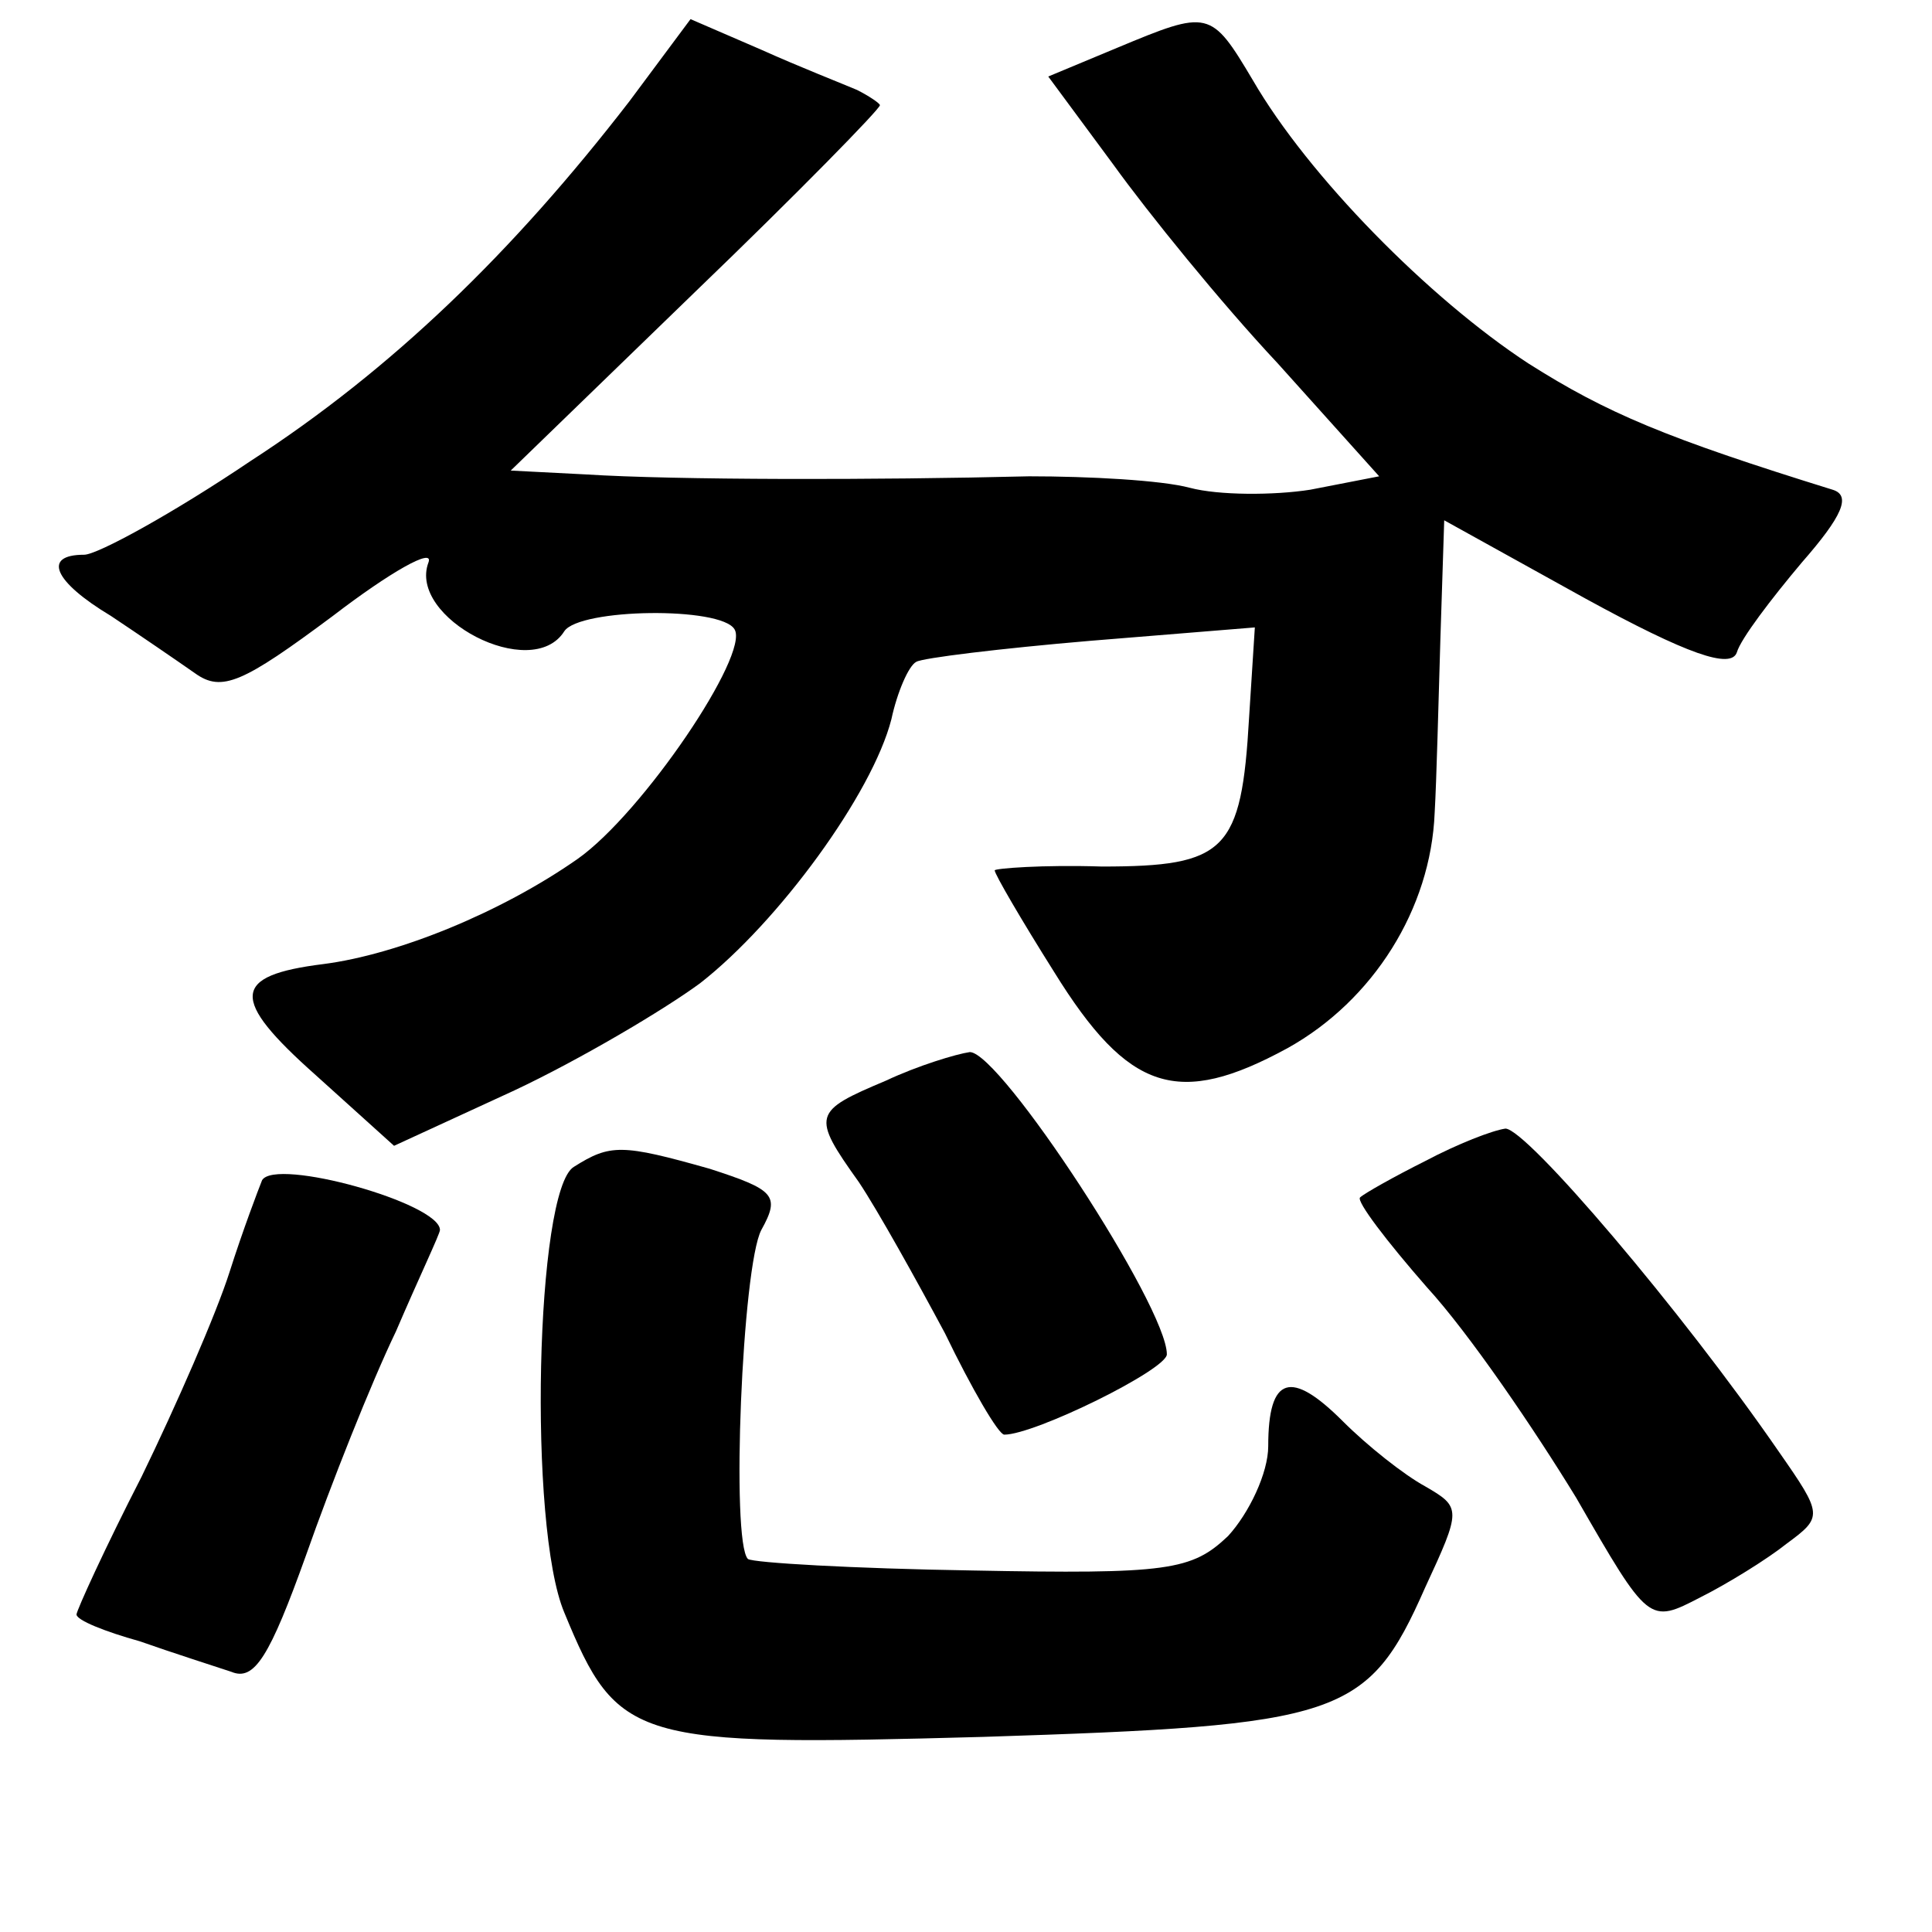 <?xml version="1.0" standalone="no"?>
<!DOCTYPE svg PUBLIC "-//W3C//DTD SVG 20010904//EN"
 "http://www.w3.org/TR/2001/REC-SVG-20010904/DTD/svg10.dtd">
<svg version="1.0" xmlns="http://www.w3.org/2000/svg"
 width="101pt" height="101pt" viewBox="0 0 101 101"
 preserveAspectRatio="xMidYMid meet">
<g transform="translate(0,101) scale(0.1,-0.1)"
fill="#000000" stroke="none">
<path d="M329 957 c-61 -79 -124 -140 -198 -188 -40 -27 -80 -49 -87 -49 -22
0 -16 -14 14 -32 15 -10 34 -23 44 -30 14 -10 25 -5 72 30 30 23 53 36 50 28
-11 -29 54 -63 71 -36 8 12 82 13 89 1 8 -13 -48 -96 -82 -120 -40 -28 -94
-50 -133 -55 -48 -6 -49 -18 -4 -58 l41 -37 63 29 c34 16 78 42 97 56 41 32
90 99 100 138 3 14 9 28 13 30 3 2 44 7 91 11 l86 7 -3 -47 c-4 -70 -12 -78
-77 -78 -31 1 -56 -1 -56 -2 0 -2 14 -26 31 -53 39 -63 65 -71 122 -40 45 25
75 73 77 123 1 17 2 58 3 91 l2 62 74 -41 c53 -29 76 -37 79 -28 2 7 18 28 34
47 21 24 26 35 16 38 -87 27 -118 40 -159 66 -52 34 -115 98 -144 148 -22 37
-23 37 -71 17 l-36 -15 34 -46 c18 -25 56 -72 86 -104 l53 -59 -36 -7 c-19 -3
-48 -3 -63 1 -15 4 -53 6 -84 6 -80 -2 -185 -2 -232 1 l-39 2 97 94 c53 51 96
95 96 97 0 1 -6 5 -12 8 -7 3 -30 12 -50 21 l-37 16 -32 -43z"/>
<path d="M463 445 c-38 -16 -39 -18 -14 -53 10 -15 30 -51 45 -79 14 -29 28
-53 31 -53 16 0 85 34 85 42 0 25 -87 158 -103 158 -7 -1 -27 -7 -44 -15z"/>
<path d="M745 403 c-16 -8 -32 -17 -34 -19 -2 -2 14 -23 35 -47 22 -24 56 -74
78 -110 38 -66 38 -66 65 -52 14 7 35 20 45 28 19 14 19 15 -4 48 -51 74 -132
169 -143 169 -7 -1 -25 -8 -42 -17z"/>
<path d="M300 400 c-20 -12 -24 -188 -5 -233 28 -68 36 -70 219 -65 187 6 201
10 231 78 19 41 19 42 0 53 -11 6 -30 21 -43 34 -27 27 -39 24 -39 -13 0 -14
-10 -35 -21 -47 -19 -18 -31 -20 -134 -18 -62 1 -114 4 -117 6 -9 9 -3 153 7
172 10 18 7 21 -27 32 -46 13 -52 13 -71 1z"/>
<path d="M137 393 c-2 -5 -10 -26 -17 -48 -7 -22 -28 -70 -46 -107 -19 -37
-34 -70 -34 -72 0 -3 15 -9 33 -14 17 -6 39 -13 48 -16 12 -5 20 8 39 61 13
37 34 90 47 117 12 28 23 51 23 53 0 14 -86 38 -93 26z"/>
</g>
</svg>
